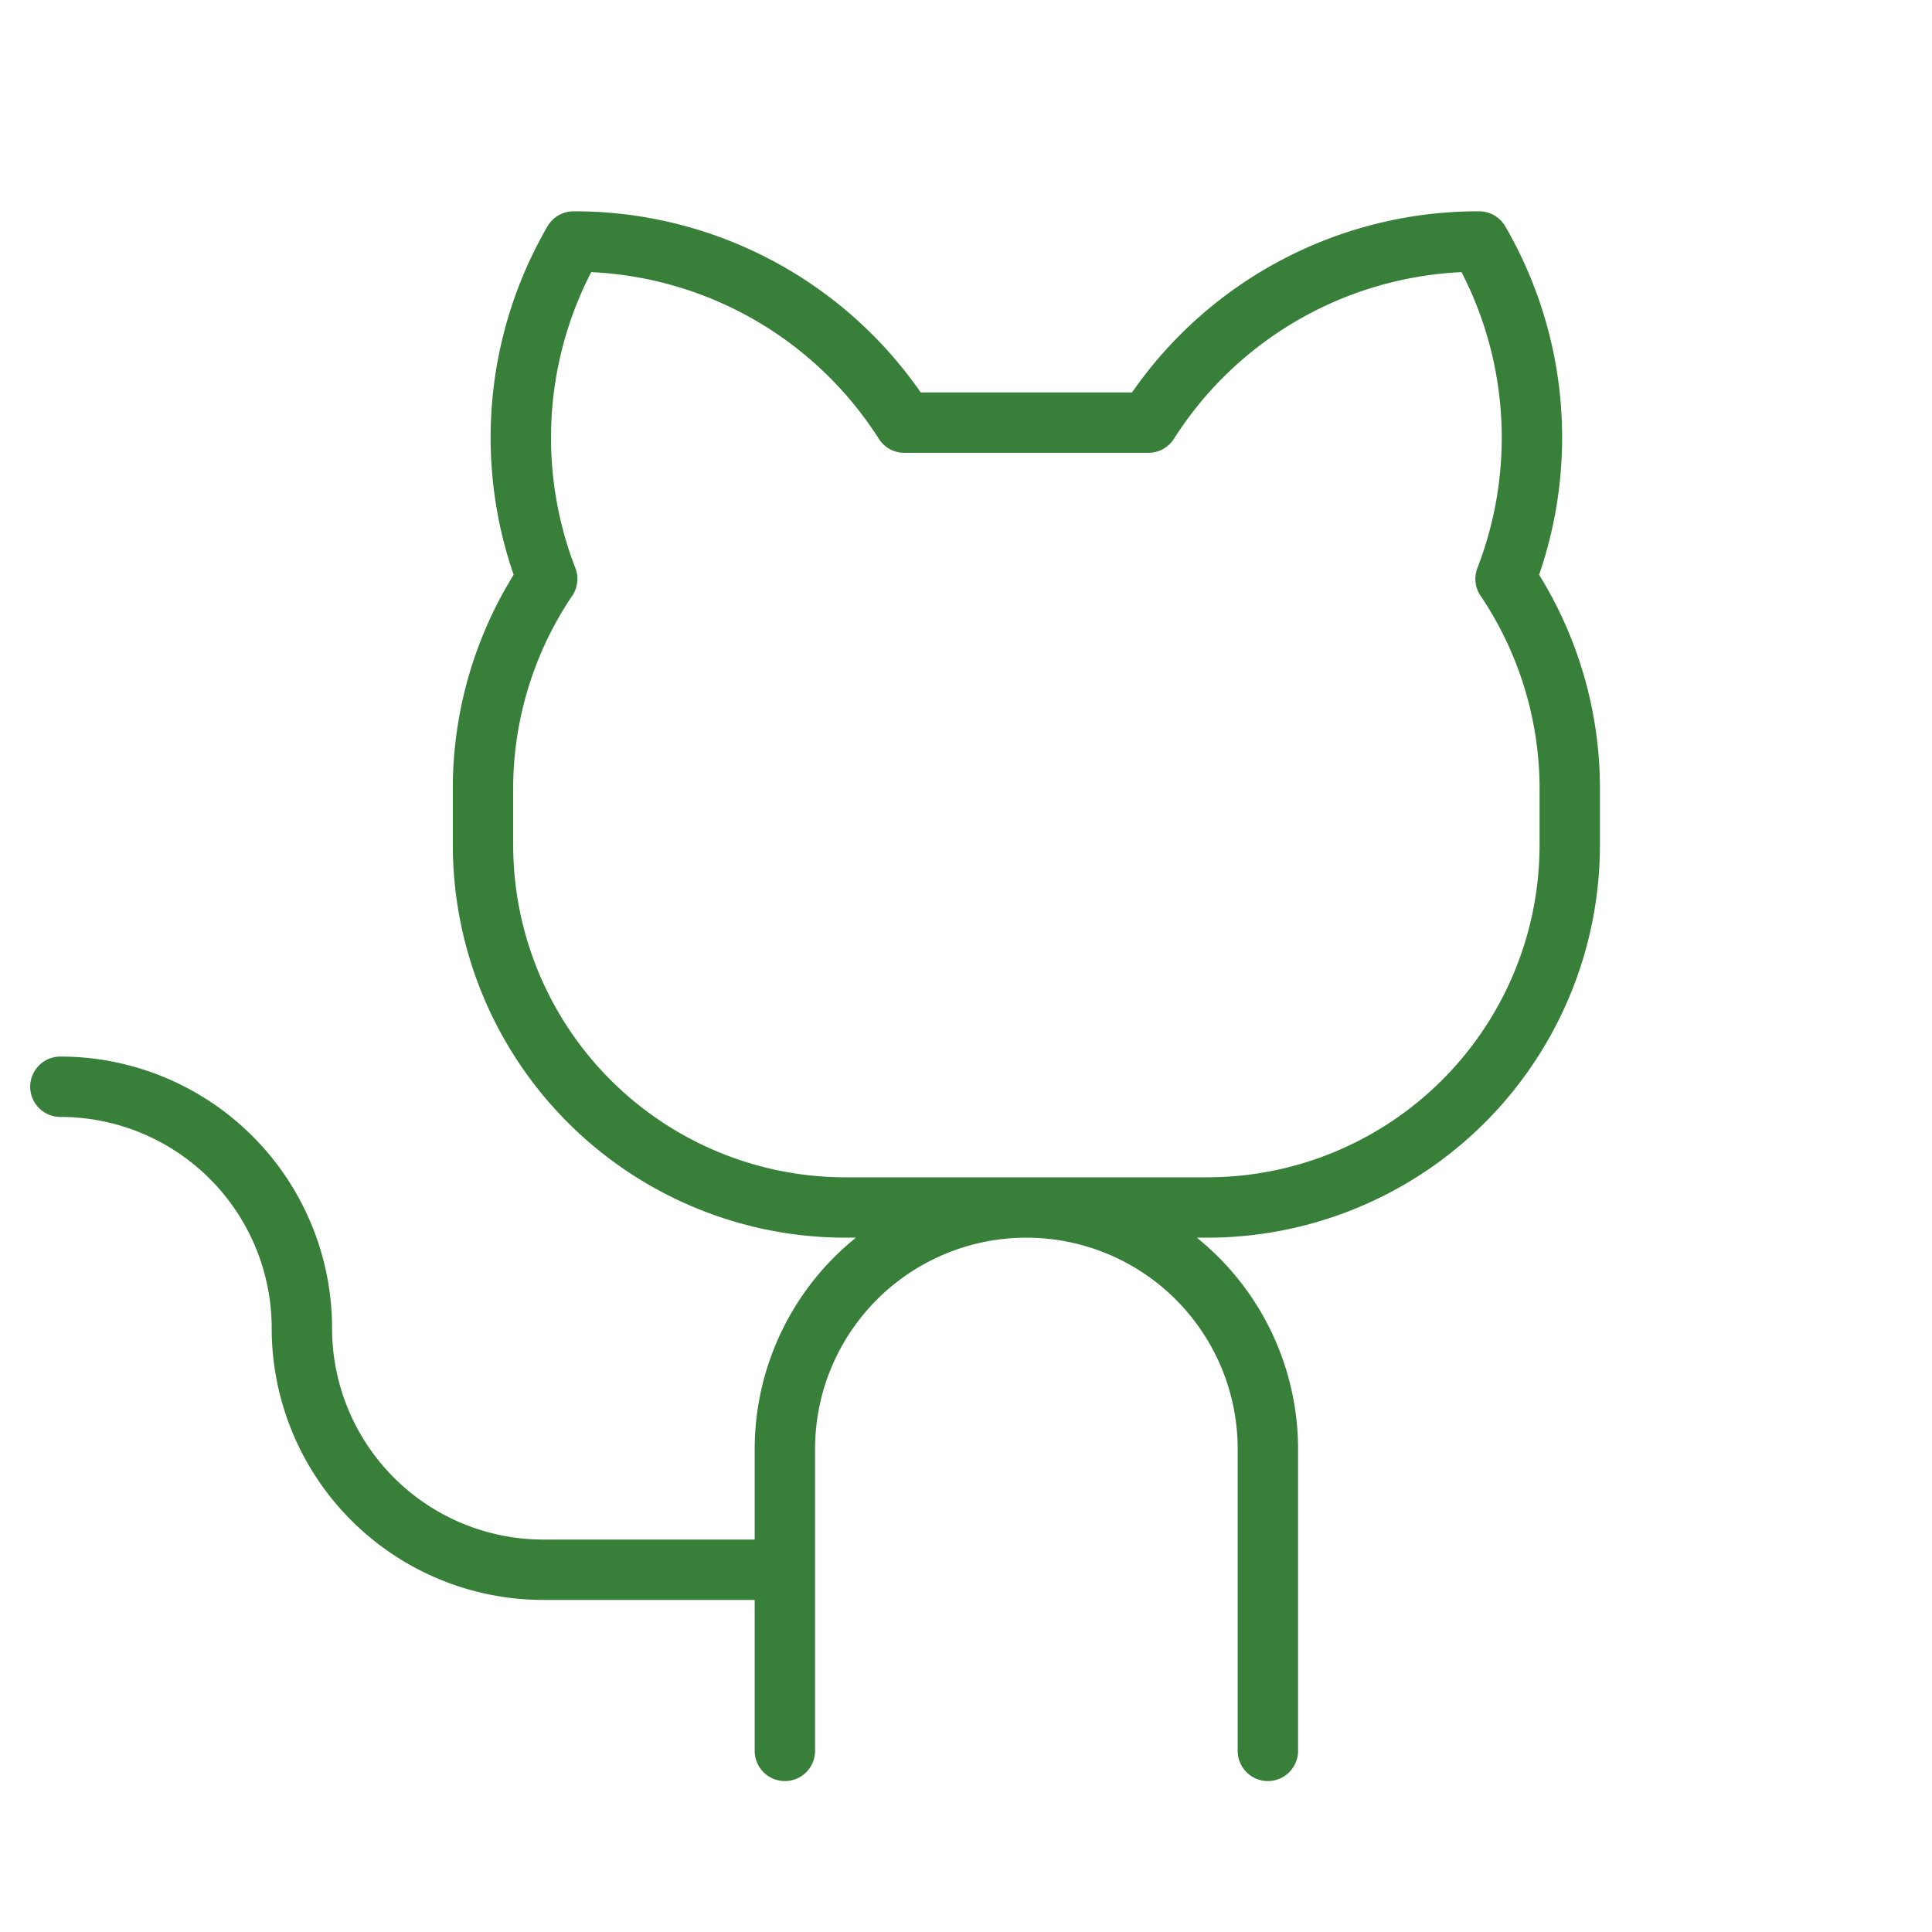 <svg xmlns="http://www.w3.org/2000/svg" width="48" height="48" fill="#38803a" viewBox="0 0 256 256"><path d="M203.94,76.16A55.73,55.73,0,0,0,199.46,30,4,4,0,0,0,196,28a55.78,55.78,0,0,0-46,24H122A55.78,55.78,0,0,0,76,28a4,4,0,0,0-3.46,2,55.73,55.73,0,0,0-4.48,46.16A53.78,53.78,0,0,0,60,104v8a52.06,52.06,0,0,0,52,52h1.41A36,36,0,0,0,100,192v12H72a28,28,0,0,1-28-28A36,36,0,0,0,8,140a4,4,0,0,0,0,8,28,28,0,0,1,28,28,36,36,0,0,0,36,36h28v20a4,4,0,0,0,8,0V192a28,28,0,0,1,56,0v40a4,4,0,0,0,8,0V192a36,36,0,0,0-13.41-28H160a52.06,52.06,0,0,0,52-52v-8A53.78,53.78,0,0,0,203.94,76.16ZM204,112a44.05,44.05,0,0,1-44,44H112a44.05,44.05,0,0,1-44-44v-8a45.76,45.76,0,0,1,7.71-24.89,4,4,0,0,0,.53-3.84,47.82,47.82,0,0,1,2.1-39.21,47.8,47.8,0,0,1,38.12,22.1A4,4,0,0,0,119.83,60h32.34a4,4,0,0,0,3.37-1.84,47.8,47.8,0,0,1,38.12-22.1,47.82,47.82,0,0,1,2.1,39.21,4,4,0,0,0,.53,3.83A45.85,45.85,0,0,1,204,104Z"></path></svg>